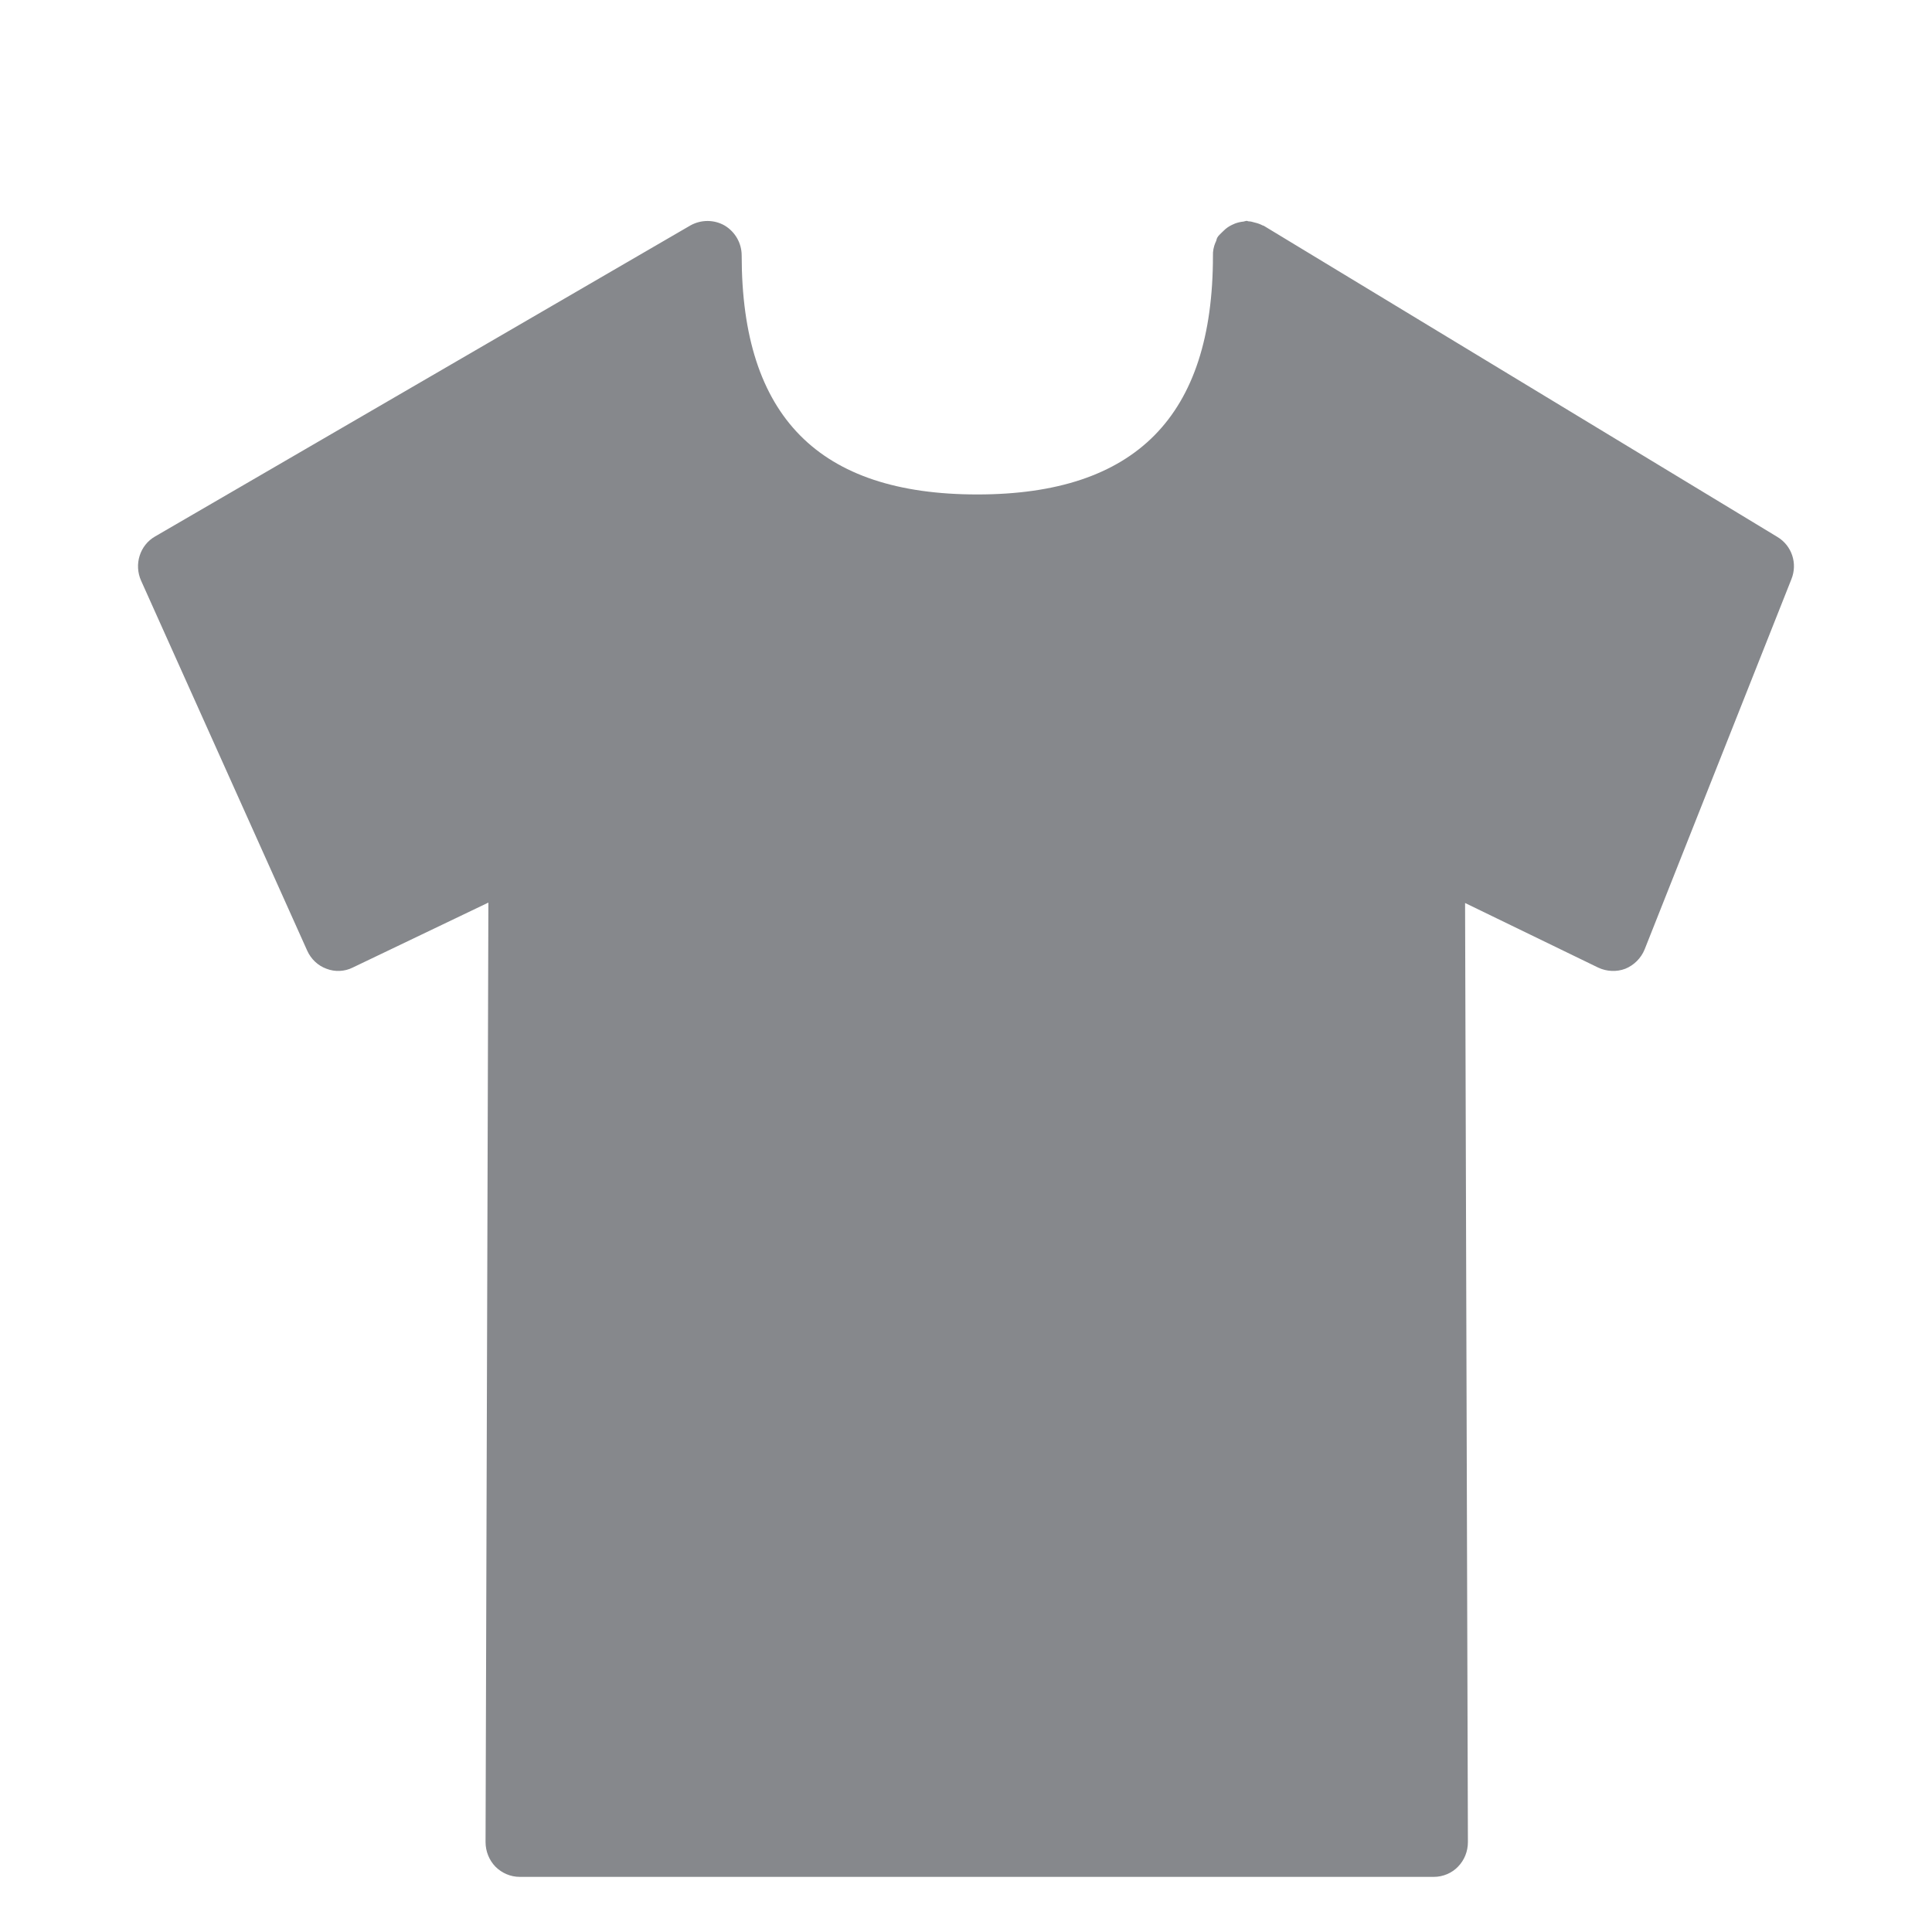 <svg width="28" height="28" viewBox="0 0 28 28" fill="none" xmlns="http://www.w3.org/2000/svg">
<path fill-rule="evenodd" clip-rule="evenodd" d="M25.758 7.781L18.317 3.273C18.313 3.269 18.306 3.269 18.303 3.269C18.265 3.249 18.228 3.235 18.183 3.225C18.156 3.218 18.129 3.208 18.098 3.208C18.088 3.208 18.078 3.201 18.071 3.201C18.054 3.201 18.037 3.208 18.023 3.211C17.979 3.215 17.938 3.225 17.9 3.239C17.883 3.246 17.873 3.252 17.855 3.259C17.811 3.28 17.77 3.307 17.733 3.345L17.712 3.365C17.688 3.392 17.657 3.413 17.64 3.447C17.63 3.468 17.63 3.488 17.62 3.505C17.62 3.509 17.62 3.512 17.616 3.512C17.589 3.577 17.576 3.642 17.579 3.707C17.579 6.032 16.459 7.166 14.164 7.166C11.866 7.166 10.749 6.036 10.749 3.703C10.749 3.526 10.657 3.362 10.503 3.269C10.35 3.181 10.162 3.181 10.008 3.266L2.249 7.774C2.027 7.9 1.939 8.18 2.045 8.416L4.452 13.777C4.507 13.9 4.609 13.996 4.732 14.04C4.855 14.088 4.995 14.081 5.111 14.023L7.078 13.081L7.037 26.696C7.037 26.829 7.088 26.959 7.181 27.054C7.273 27.146 7.399 27.201 7.532 27.201H20.782C20.912 27.201 21.042 27.146 21.13 27.054C21.223 26.959 21.274 26.832 21.274 26.696L21.233 13.087L23.162 14.023C23.285 14.081 23.429 14.088 23.555 14.04C23.681 13.989 23.784 13.886 23.835 13.76L25.962 8.395C26.055 8.166 25.969 7.907 25.758 7.781Z" fill="#86888C"/>
</svg>
